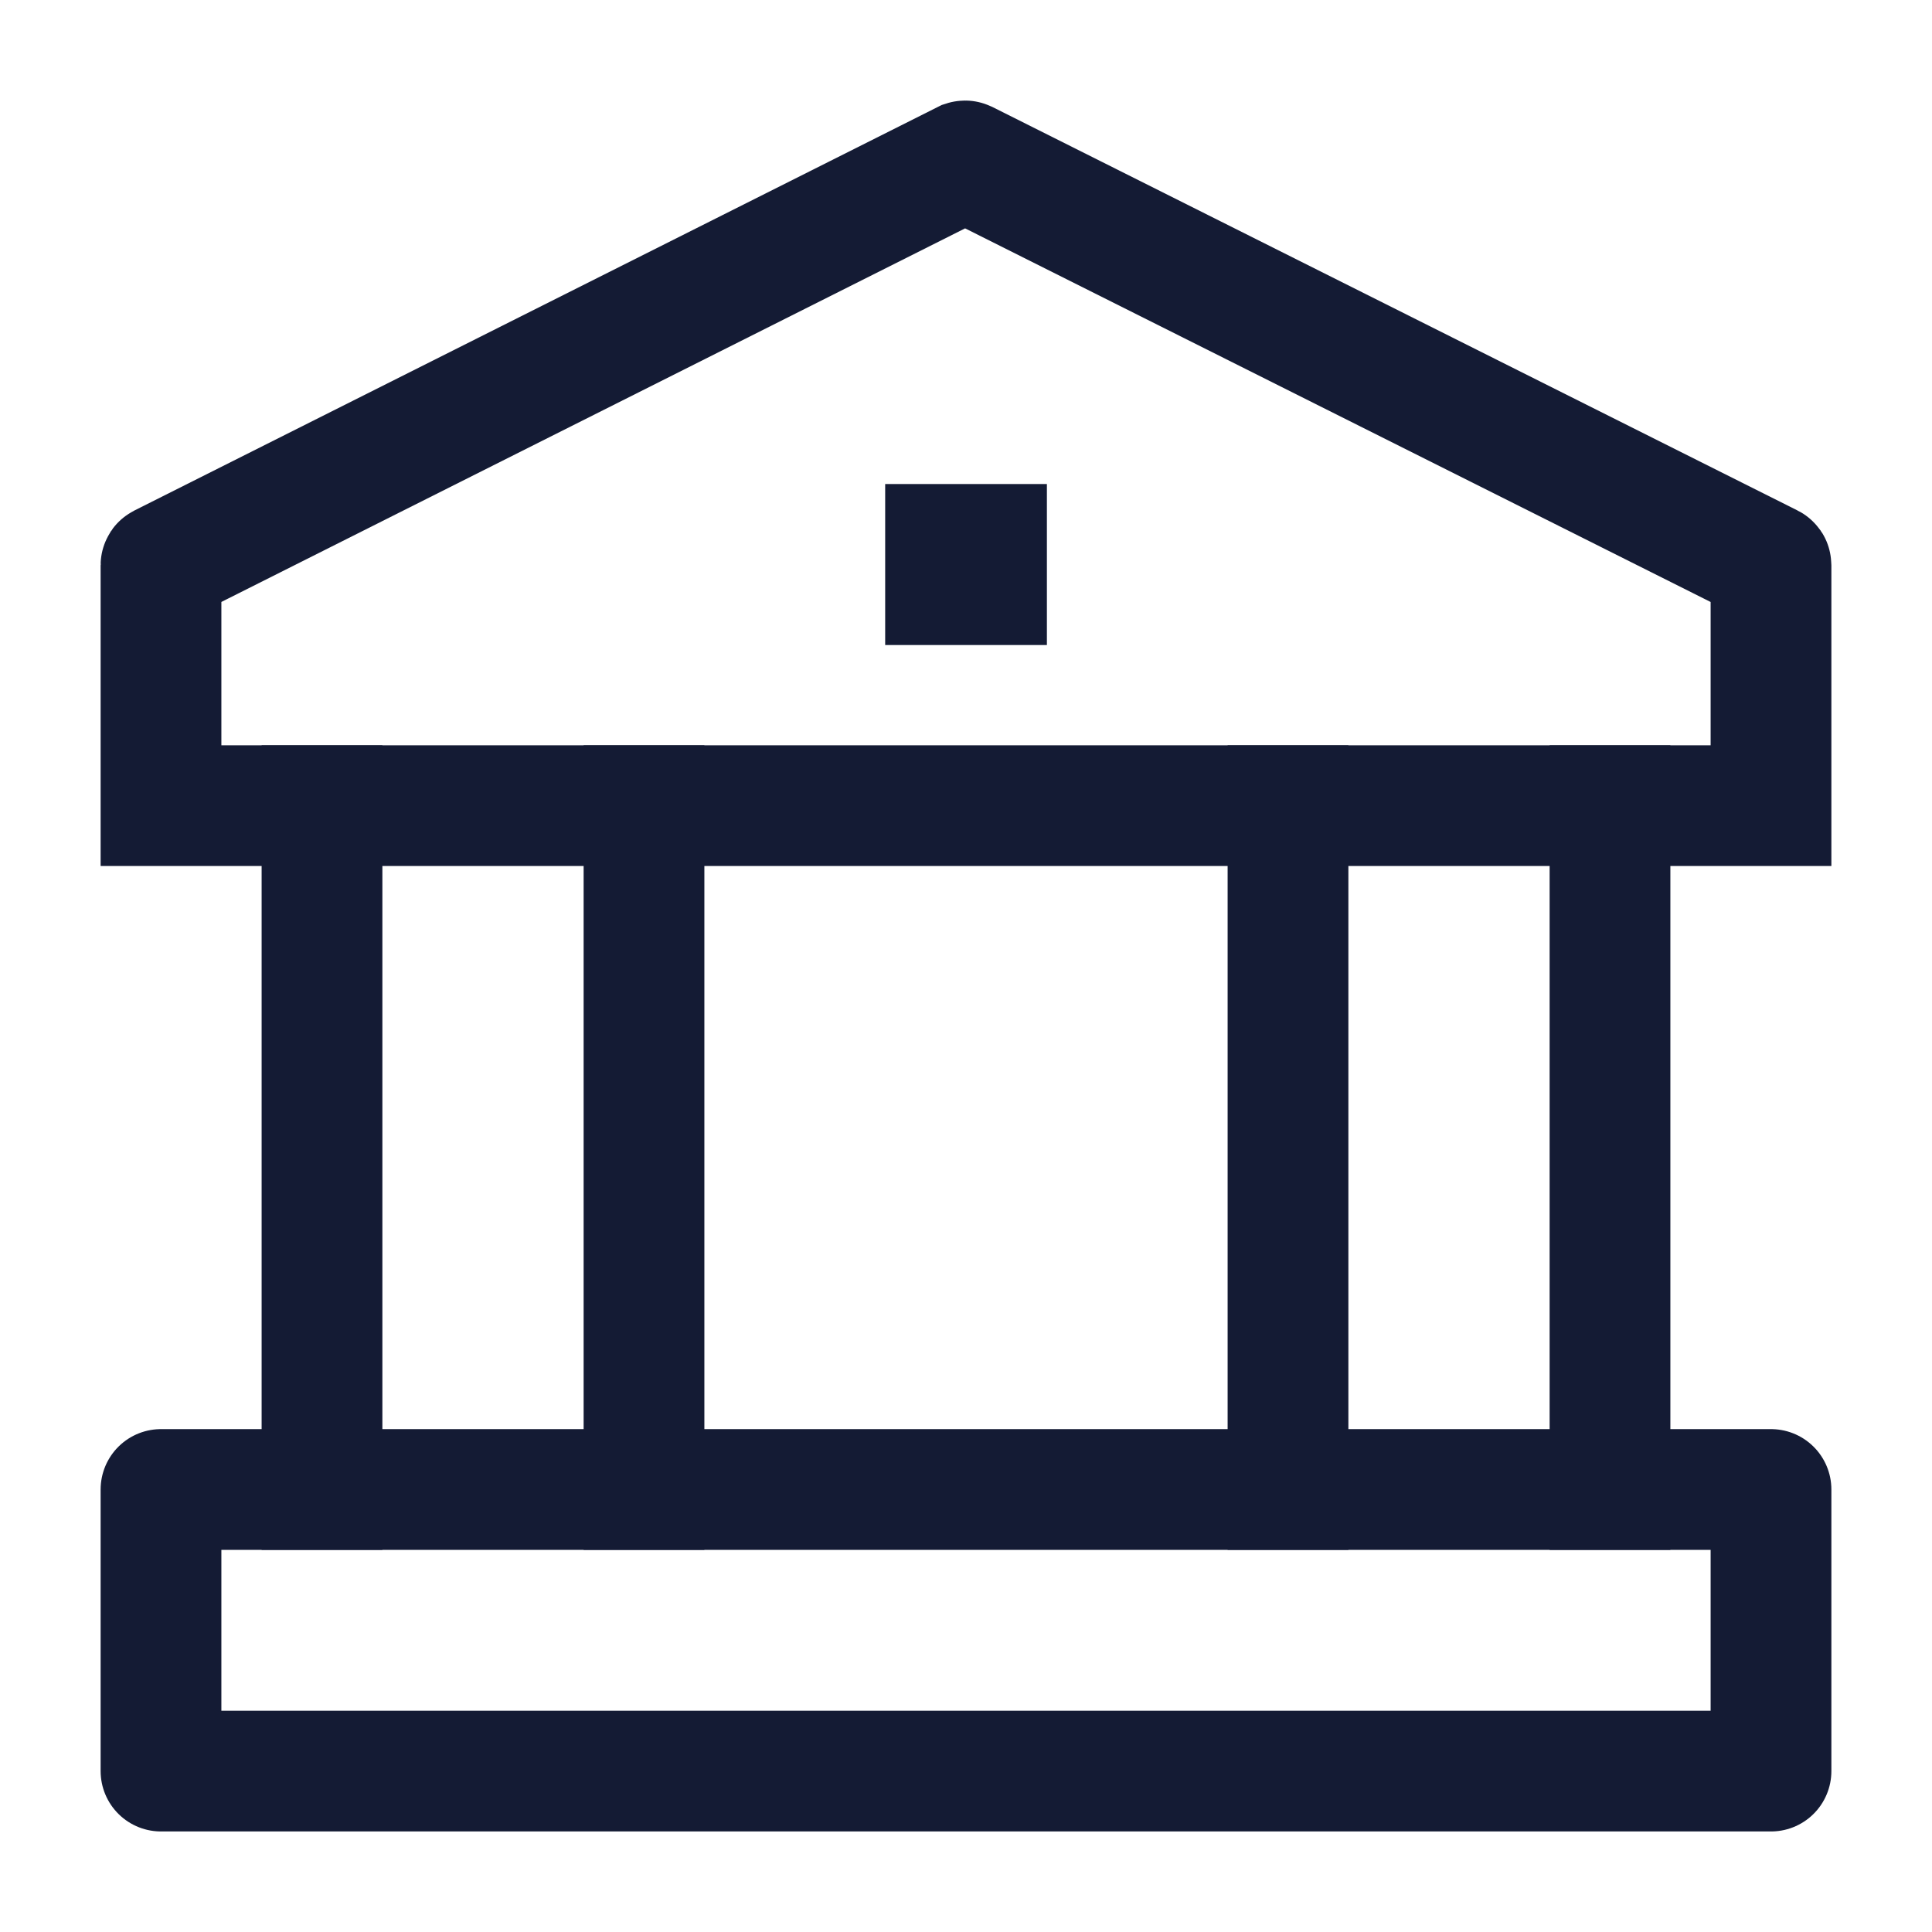 <svg width="24" height="24" viewBox="0 0 24 24" fill="none" xmlns="http://www.w3.org/2000/svg">
<path d="M11.996 7.013H12.005" stroke="#141B34" stroke-width="2" stroke-linecap="square" stroke-linejoin="round"/>
<path d="M4 10.008V18.503M8 10.008V18.503" stroke="#141B34" stroke-width="1.5" stroke-linecap="square" stroke-linejoin="round"/>
<path d="M16 10.008V18.503M20 10.008V18.503" stroke="#141B34" stroke-width="1.5" stroke-linecap="square" stroke-linejoin="round"/>
<path d="M22 18.503H2V22.001H22L22 18.503Z" stroke="#141B34" stroke-width="1.5" stroke-linecap="square" stroke-linejoin="round"/>
<path d="M2.006 7.012L11.984 2C11.987 1.999 11.991 1.999 11.993 2L21.994 7.012C21.998 7.014 22 7.017 22 7.021V10.008H2V7.021C2 7.017 2.002 7.014 2.006 7.012Z" stroke="#141B34" stroke-width="1.5"/>
</svg>
